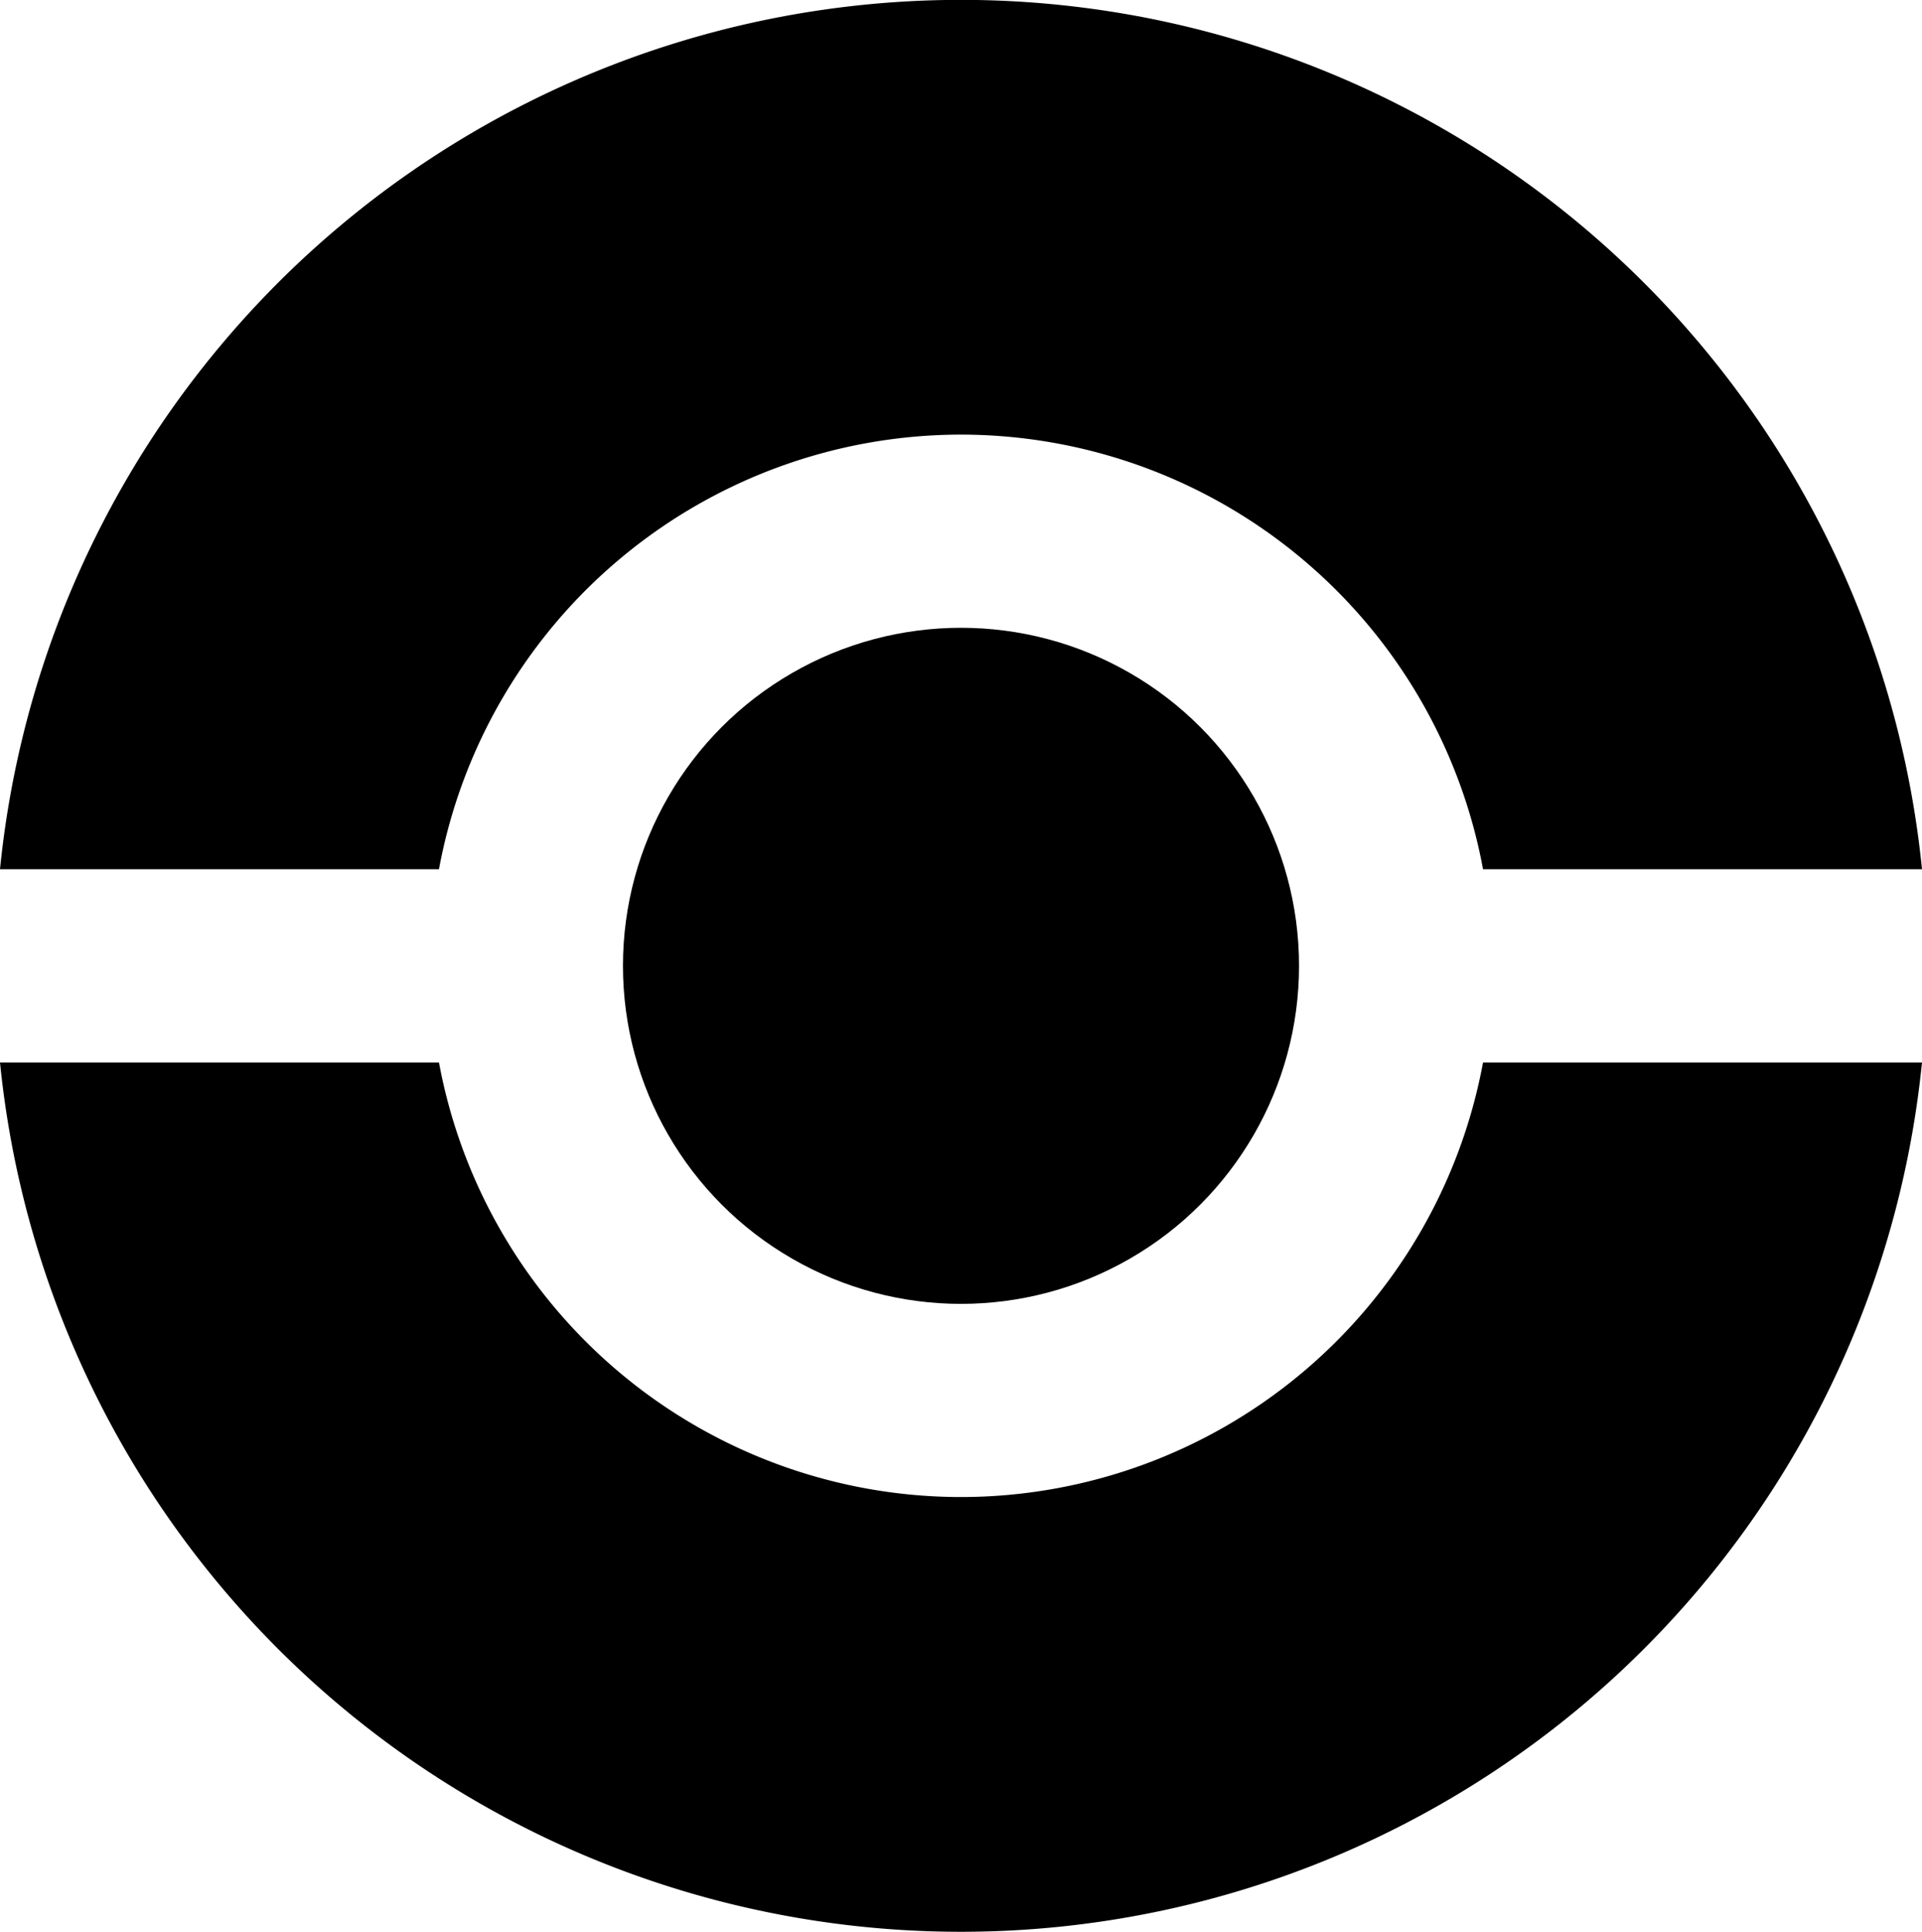 <svg xmlns="http://www.w3.org/2000/svg" viewBox="0 0 39.8 40"><title>pokeball-black</title><g id="Layer_2" data-name="Layer 2"><g id="Layer_2-2" data-name="Layer 2"><circle cx="19.9" cy="20" r="7"/><path d="M19.9,9a11,11,0,0,1,10.81,9H39.8A20,20,0,0,0,0,18H9.09A11,11,0,0,1,19.9,9Z"/><path d="M19.9,31A11,11,0,0,1,9.09,22H0a20,20,0,0,0,39.8,0H30.71A11,11,0,0,1,19.9,31Z"/></g></g></svg>